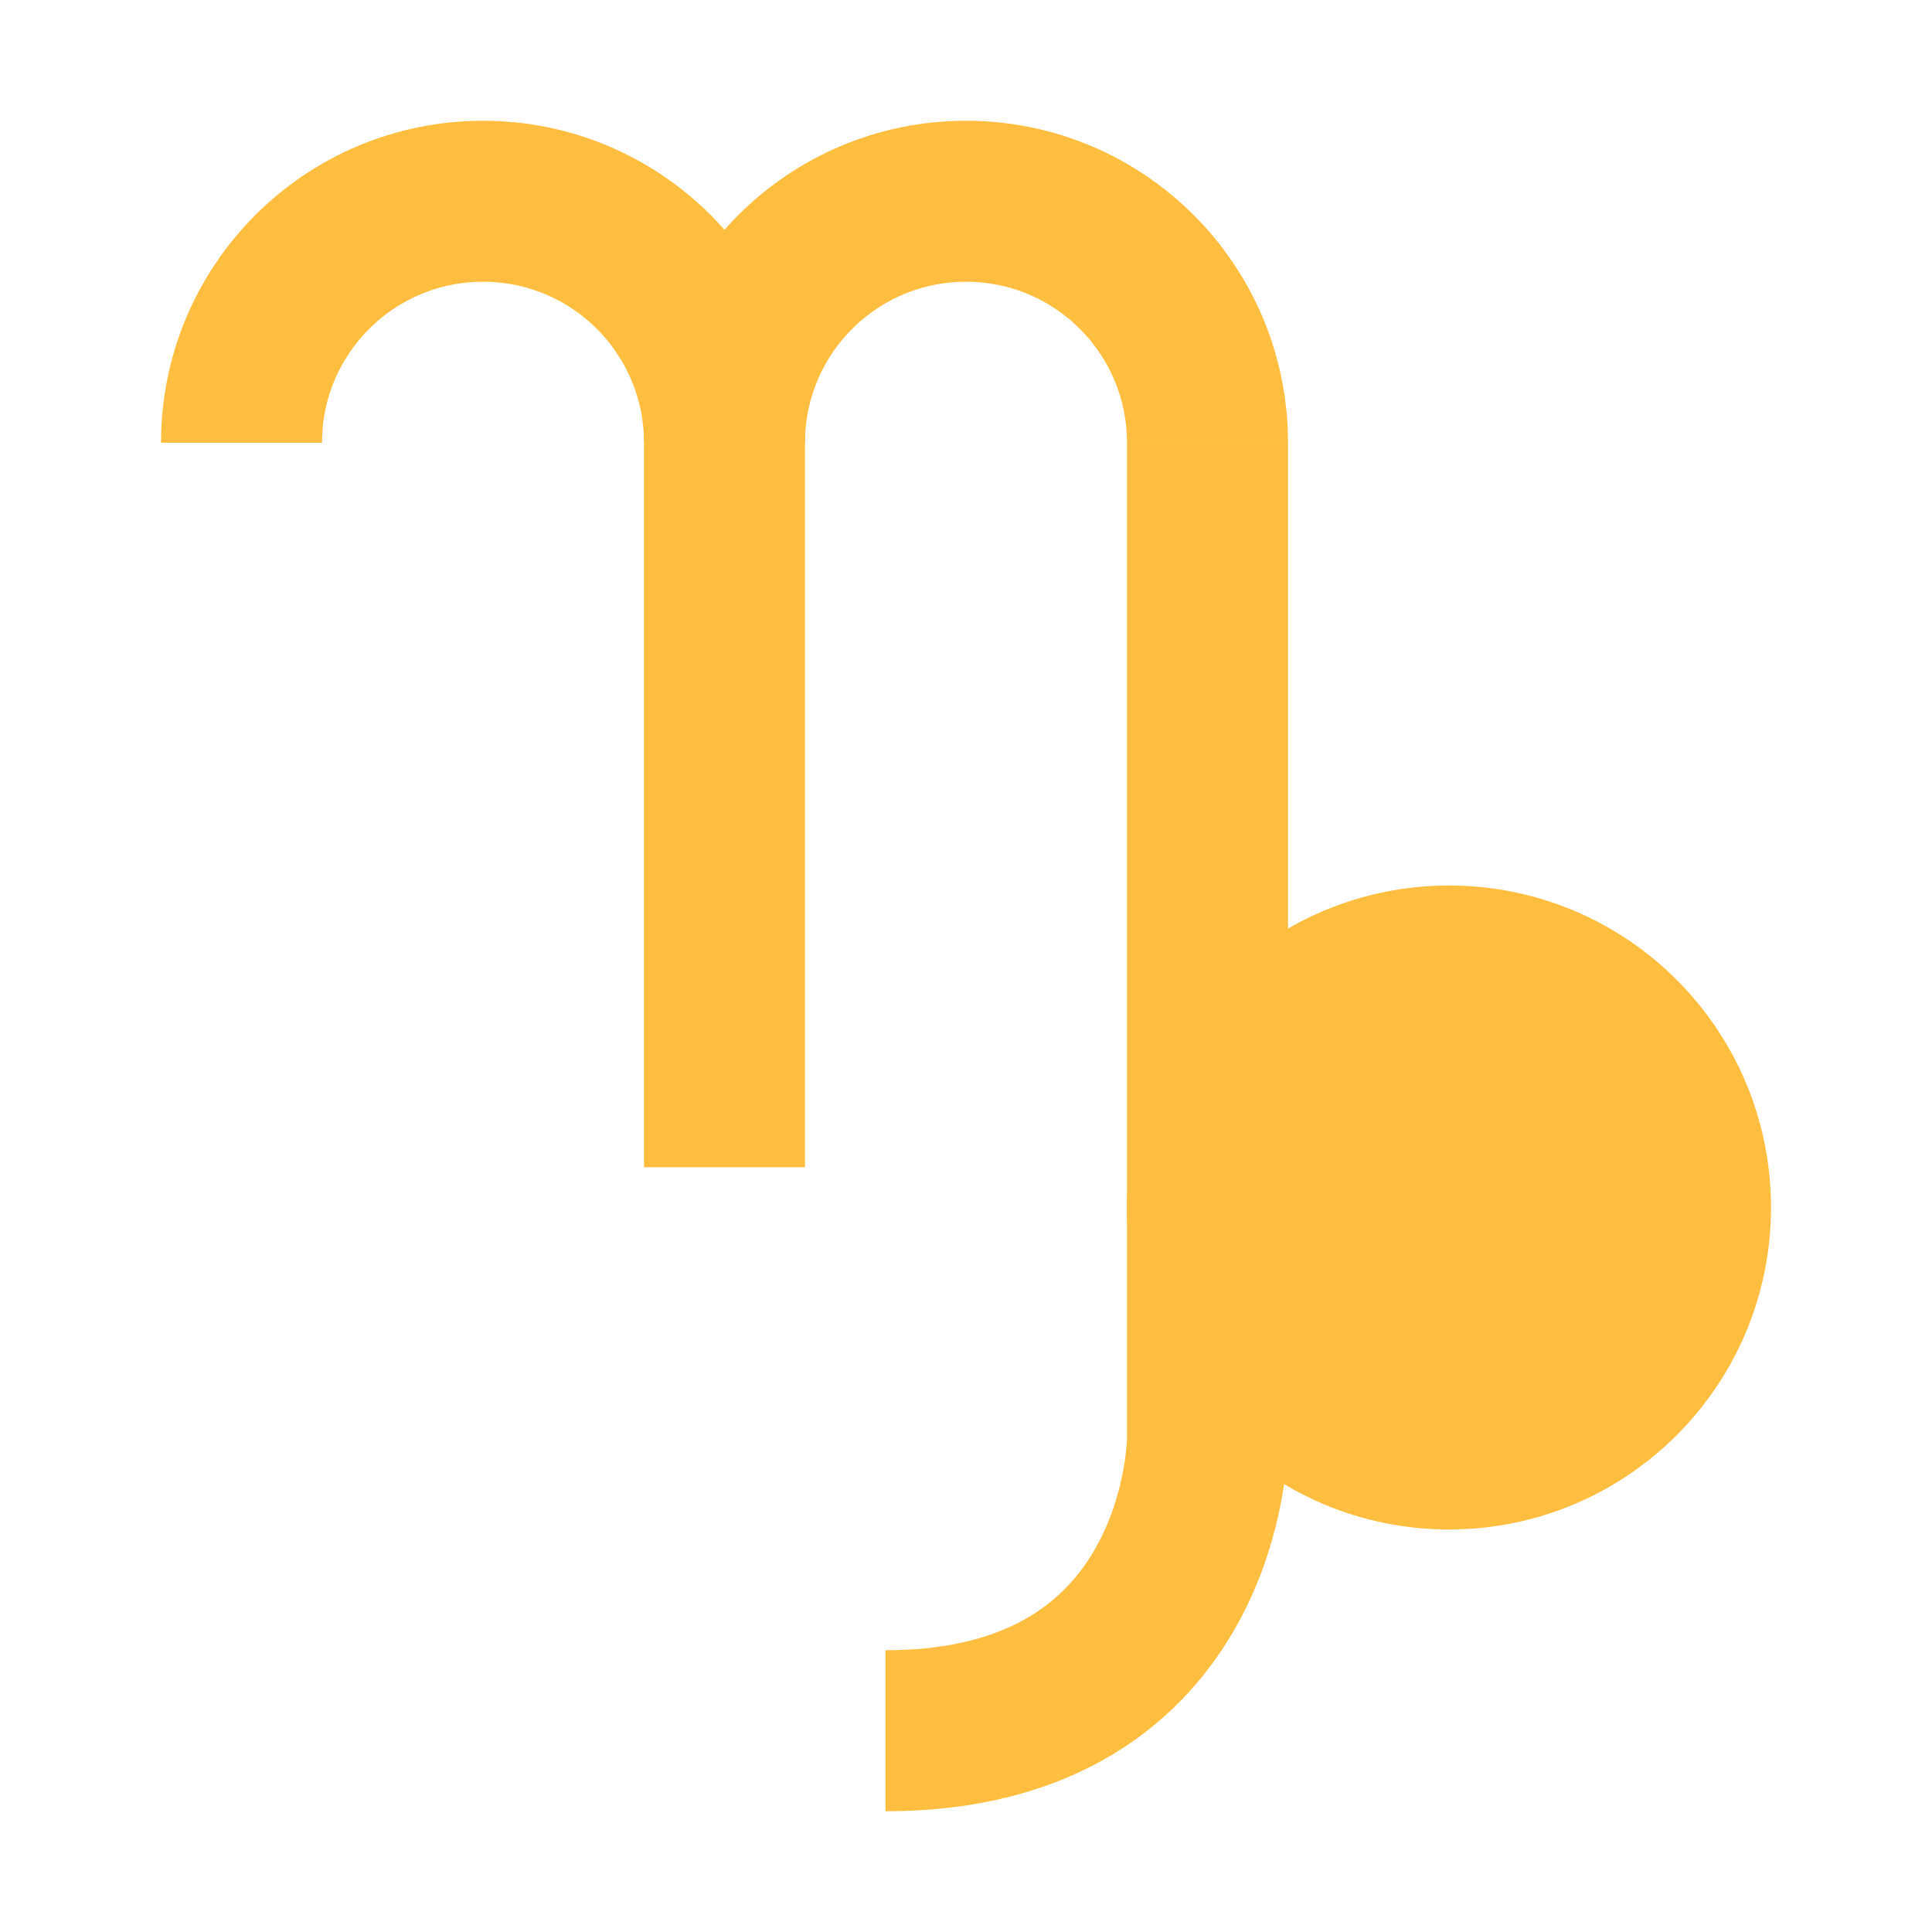 <?xml version="1.0" encoding="UTF-8"?><svg width="24" height="24" viewBox="0 0 48 48" fill="none" xmlns="http://www.w3.org/2000/svg"><path d="M18 11C18 7.686 15.314 5 12 5C8.686 5 6 7.686 6 11" stroke="#ffbe40" stroke-width="4" stroke-linecap="butt" stroke-linejoin="bevel"/><path d="M18 11V29" stroke="#ffbe40" stroke-width="4" stroke-linecap="butt" stroke-linejoin="bevel"/><path d="M30 11C30 7.686 27.314 5 24 5C20.686 5 18 7.686 18 11" stroke="#ffbe40" stroke-width="4" stroke-linecap="butt" stroke-linejoin="bevel"/><path d="M30 11V31V35.75C30 35.75 30 43 22 43" stroke="#ffbe40" stroke-width="4" stroke-linecap="butt" stroke-linejoin="bevel"/><circle cx="36" cy="30" r="6" fill="#ffbe40" stroke="#ffbe40" stroke-width="4"/></svg>
